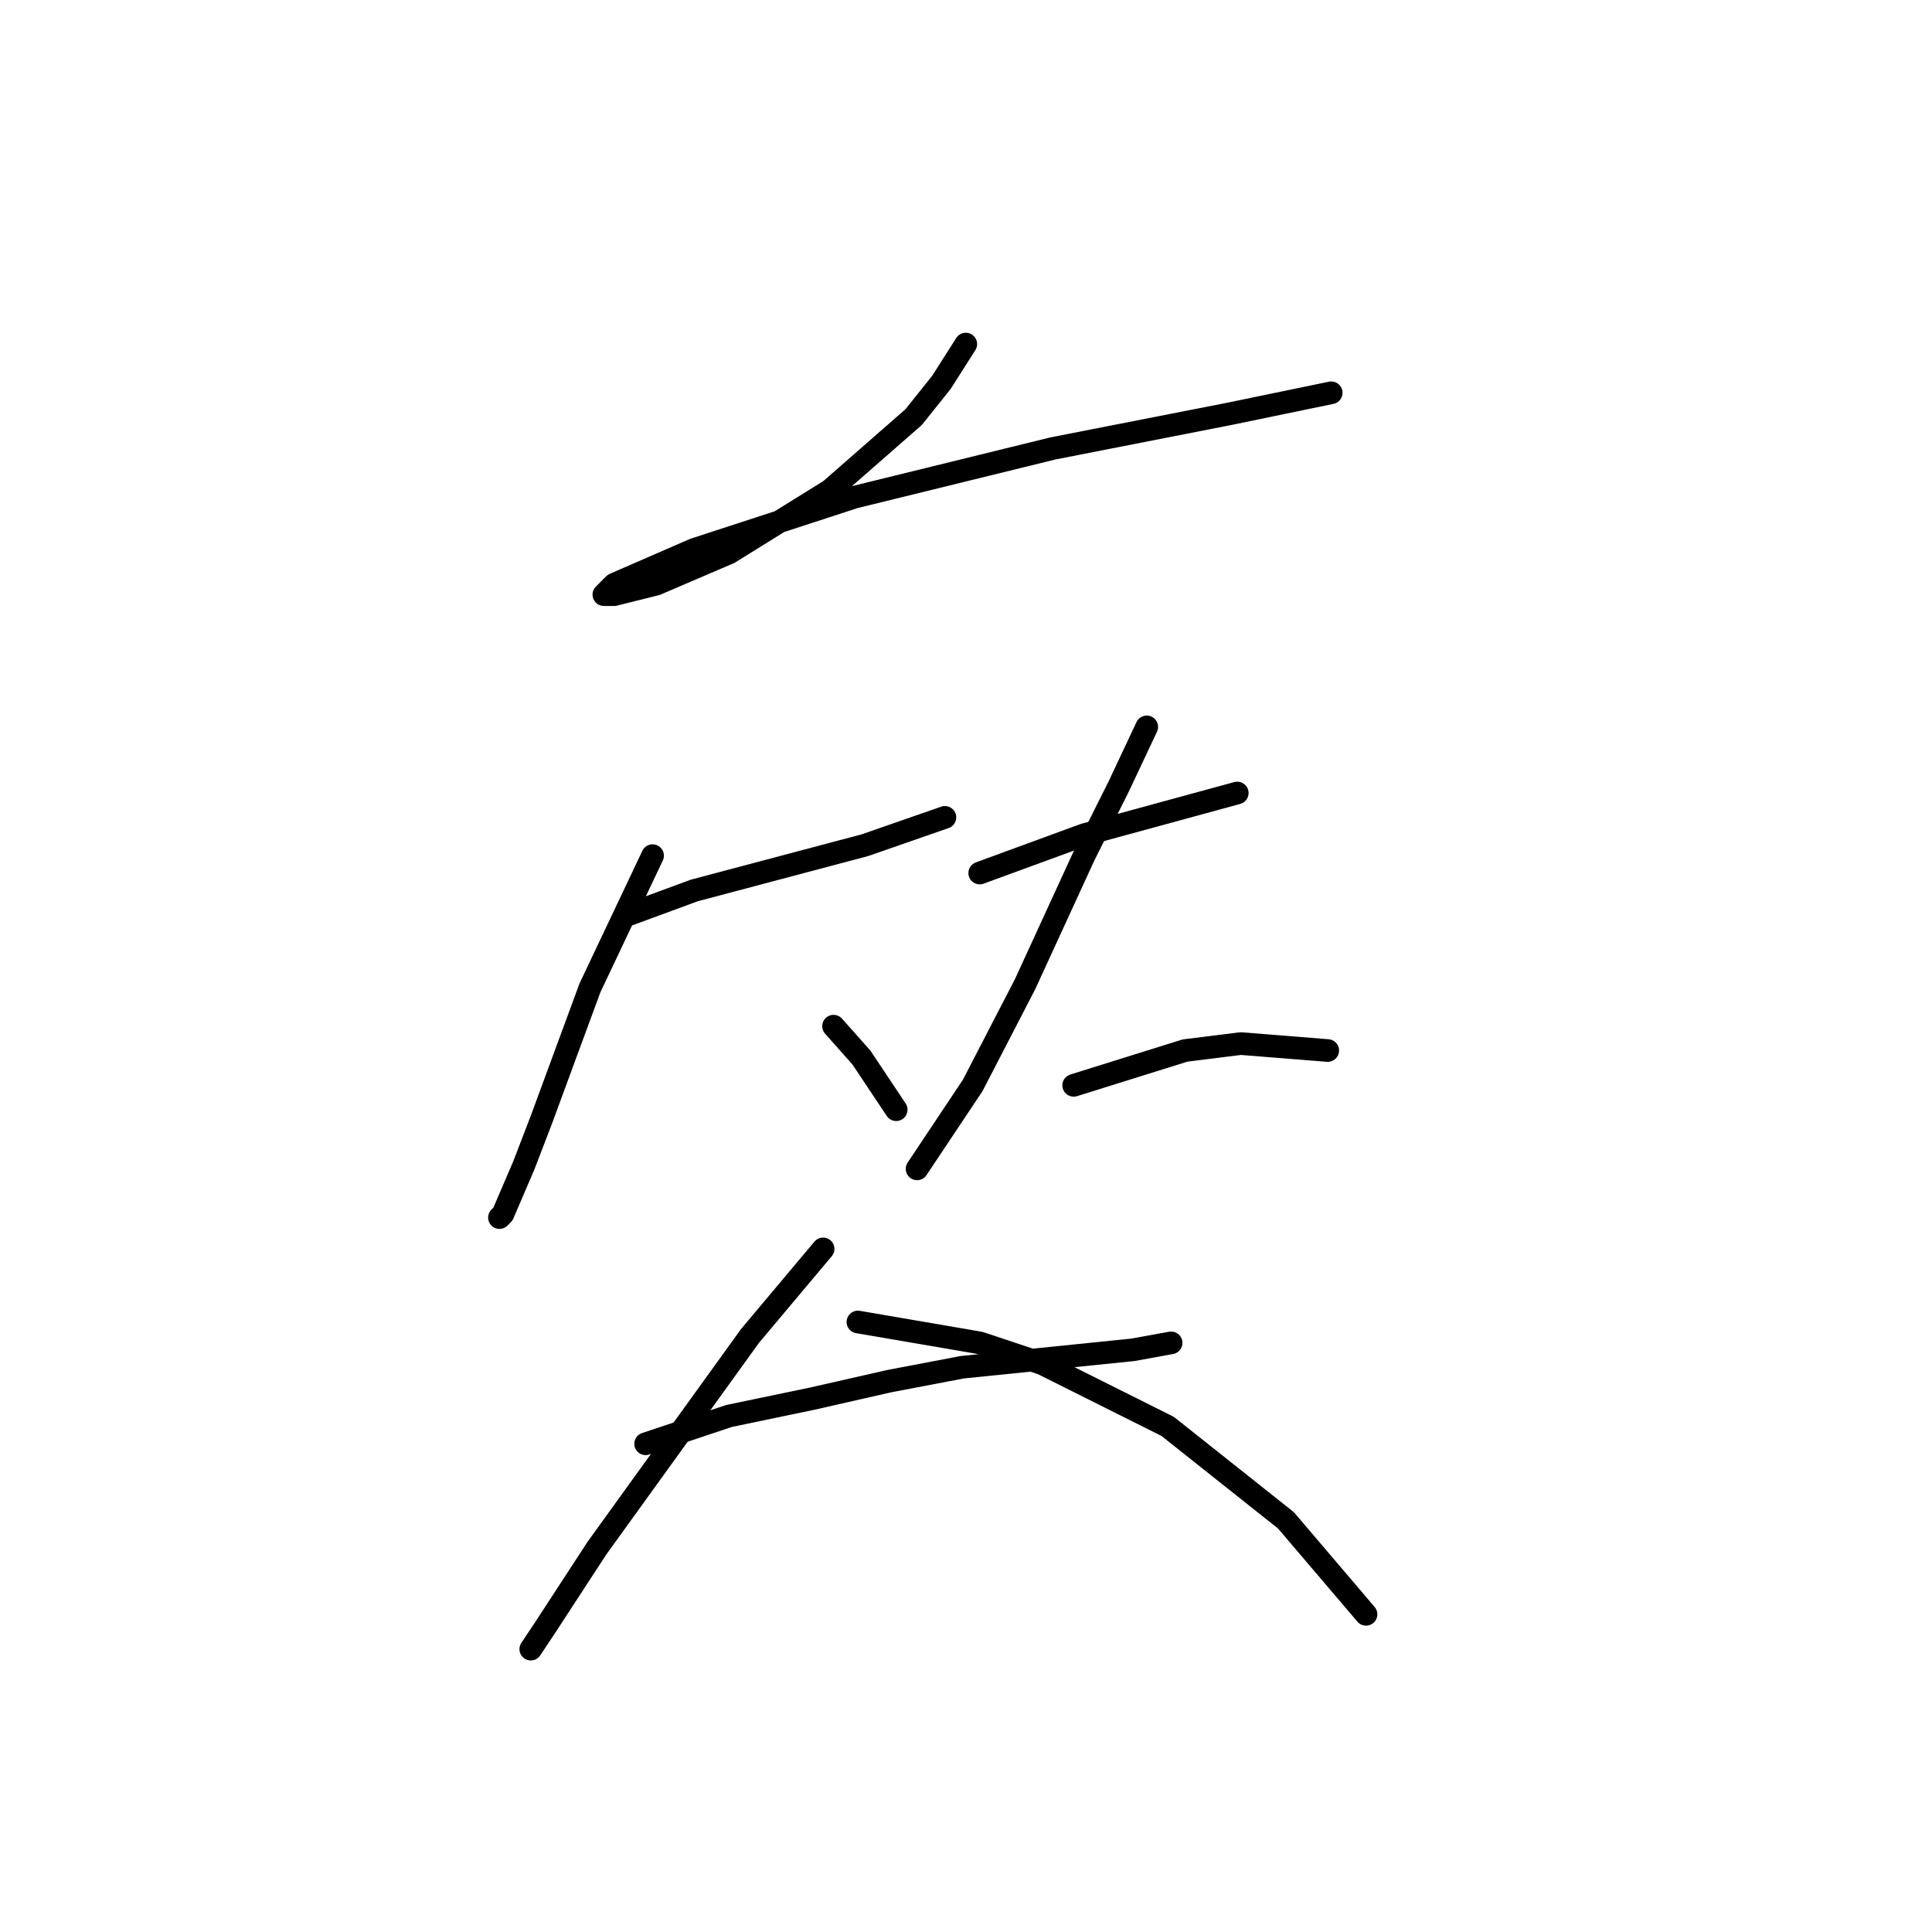 <?xml version="1.0" standalone="no"?>
    <svg width="256" height="256" xmlns="http://www.w3.org/2000/svg" version="1.1">
    <polyline stroke="black" stroke-width="3" stroke-linecap="round" fill="transparent" stroke-linejoin="round" points="127.973 45.59 124.745 50.663 121.056 55.274 109.989 64.958 96.616 73.258 86.932 77.409 81.398 78.792 80.015 78.792 81.398 77.409 92.004 72.797 113.217 65.88 139.502 59.424 163.02 54.813 176.393 52.046 176.393 52.046 " />
        <polyline stroke="black" stroke-width="3" stroke-linecap="round" fill="transparent" stroke-linejoin="round" points="83.243 121.217 92.004 117.989 114.6 111.994 125.206 108.305 125.206 108.305 " />
        <polyline stroke="black" stroke-width="3" stroke-linecap="round" fill="transparent" stroke-linejoin="round" points="86.471 113.377 82.321 122.139 78.17 130.901 71.714 148.424 69.409 154.419 66.642 160.875 66.181 161.336 66.181 161.336 " />
        <polyline stroke="black" stroke-width="3" stroke-linecap="round" fill="transparent" stroke-linejoin="round" points="110.45 135.973 114.139 140.124 118.75 147.041 118.75 147.041 " />
        <polyline stroke="black" stroke-width="3" stroke-linecap="round" fill="transparent" stroke-linejoin="round" points="129.818 115.683 143.652 110.611 163.942 105.077 163.942 105.077 " />
        <polyline stroke="black" stroke-width="3" stroke-linecap="round" fill="transparent" stroke-linejoin="round" points="151.952 96.315 148.263 104.155 143.652 113.377 135.813 130.44 128.896 143.813 121.517 154.88 121.517 154.88 " />
        <polyline stroke="black" stroke-width="3" stroke-linecap="round" fill="transparent" stroke-linejoin="round" points="142.269 143.813 157.025 139.201 164.403 138.279 175.932 139.201 175.932 139.201 " />
        <polyline stroke="black" stroke-width="3" stroke-linecap="round" fill="transparent" stroke-linejoin="round" points="85.549 191.31 96.616 187.621 107.683 185.315 117.828 183.009 127.512 181.165 150.108 178.859 155.18 177.937 155.18 177.937 " />
        <polyline stroke="black" stroke-width="3" stroke-linecap="round" fill="transparent" stroke-linejoin="round" points="109.067 165.486 99.383 177.015 79.093 205.144 72.176 215.75 70.331 218.517 70.331 218.517 " />
        <polyline stroke="black" stroke-width="3" stroke-linecap="round" fill="transparent" stroke-linejoin="round" points="113.678 175.17 129.818 177.937 138.118 180.704 154.719 189.004 170.398 201.455 181.004 213.906 181.004 213.906 " />
        </svg>